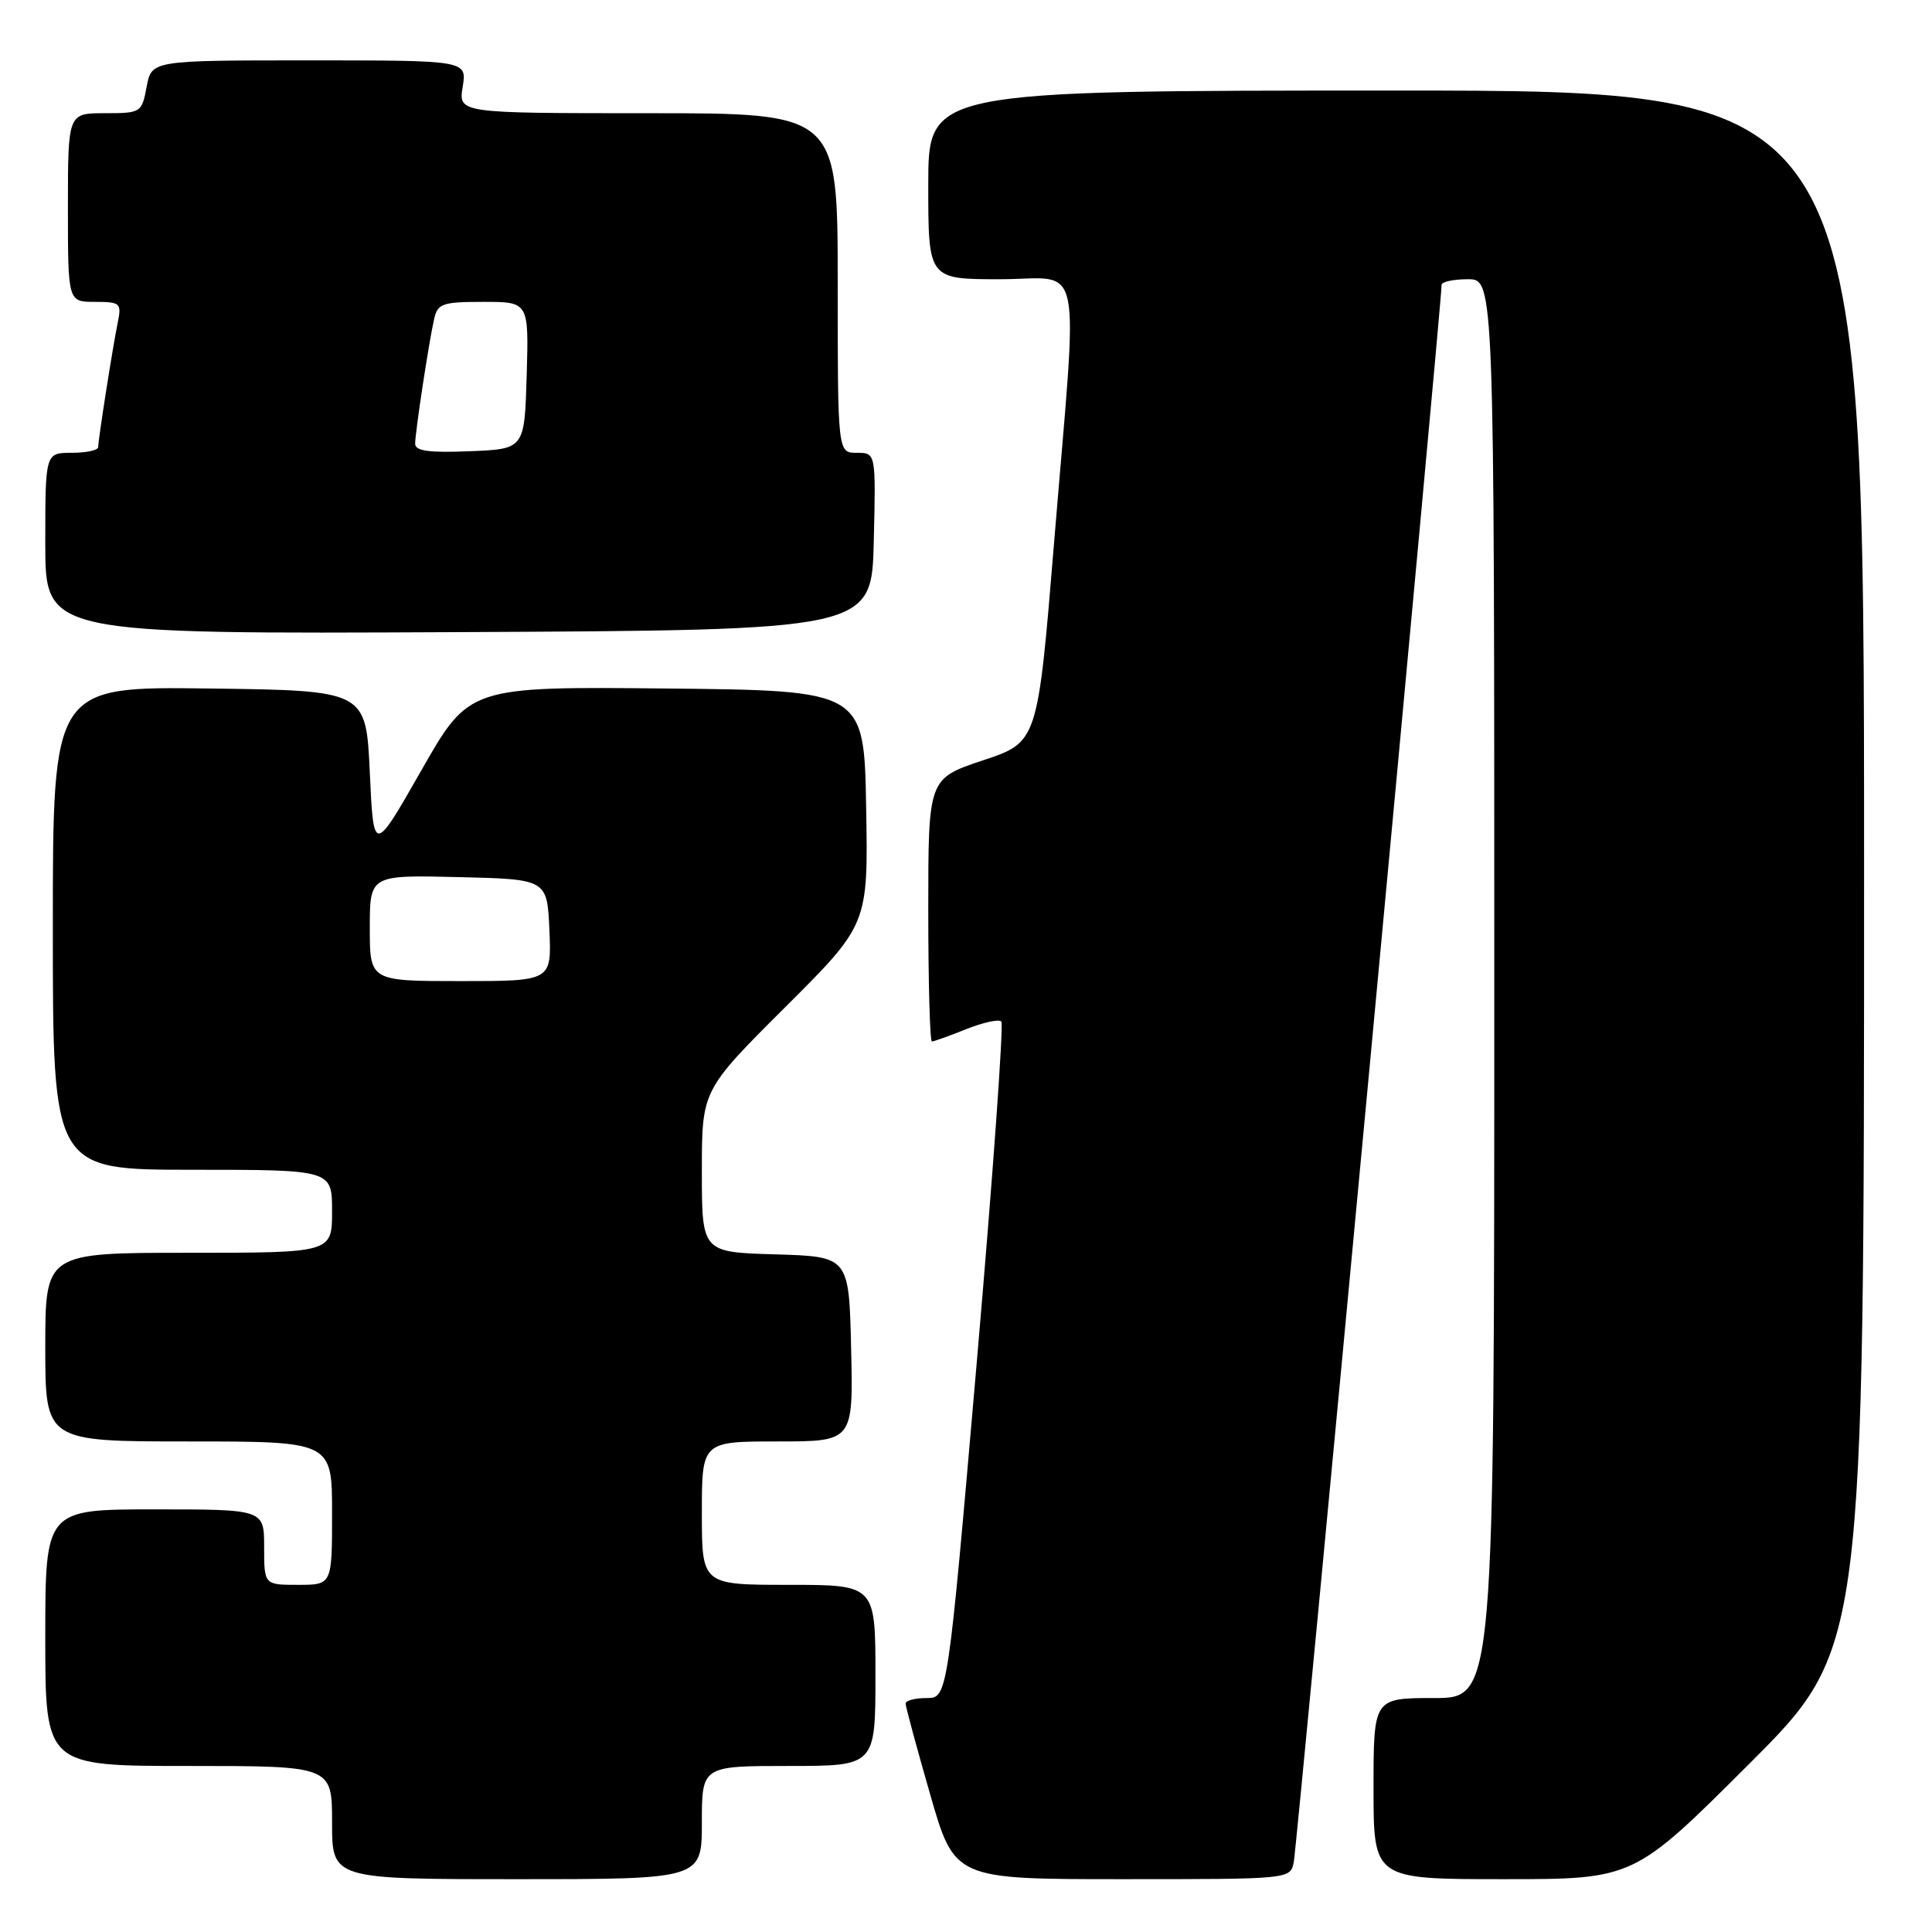 <?xml version="1.0" encoding="UTF-8" standalone="no"?>
<!DOCTYPE svg PUBLIC "-//W3C//DTD SVG 1.1//EN" "http://www.w3.org/Graphics/SVG/1.1/DTD/svg11.dtd" >
<svg xmlns="http://www.w3.org/2000/svg" xmlns:xlink="http://www.w3.org/1999/xlink" version="1.1" viewBox="0 0 256 256">
 <g >
 <path fill="currentColor"
d=" M 93.00 241.50 C 93.00 234.00 93.00 234.00 104.50 234.00 C 116.00 234.00 116.00 234.00 116.00 222.00 C 116.00 210.00 116.00 210.00 104.50 210.00 C 93.00 210.00 93.00 210.00 93.00 200.50 C 93.00 191.00 93.00 191.00 103.03 191.00 C 113.06 191.00 113.06 191.00 112.78 178.75 C 112.50 166.50 112.50 166.50 102.75 166.21 C 93.00 165.93 93.00 165.93 93.00 155.20 C 93.00 144.47 93.00 144.47 104.02 133.48 C 115.04 122.50 115.04 122.50 114.77 107.00 C 114.50 91.50 114.50 91.50 88.33 91.23 C 62.16 90.97 62.16 90.97 55.83 102.08 C 49.50 113.18 49.50 113.18 49.00 102.34 C 48.50 91.50 48.50 91.50 27.75 91.23 C 7.00 90.96 7.00 90.96 7.00 122.98 C 7.00 155.00 7.00 155.00 25.50 155.00 C 44.00 155.00 44.00 155.00 44.00 160.50 C 44.00 166.00 44.00 166.00 25.00 166.00 C 6.00 166.00 6.00 166.00 6.00 178.50 C 6.00 191.00 6.00 191.00 25.00 191.00 C 44.00 191.00 44.00 191.00 44.00 200.50 C 44.00 210.00 44.00 210.00 39.50 210.00 C 35.00 210.00 35.00 210.00 35.00 205.00 C 35.00 200.00 35.00 200.00 20.50 200.00 C 6.00 200.00 6.00 200.00 6.00 217.00 C 6.00 234.00 6.00 234.00 25.00 234.00 C 44.00 234.00 44.00 234.00 44.00 241.50 C 44.00 249.00 44.00 249.00 68.50 249.00 C 93.00 249.00 93.00 249.00 93.00 241.50 Z  M 171.43 246.75 C 171.85 244.74 191.08 39.59 191.02 37.75 C 191.01 37.34 192.57 37.00 194.50 37.00 C 198.00 37.00 198.00 37.00 198.00 131.00 C 198.00 225.00 198.00 225.00 190.00 225.00 C 182.00 225.00 182.00 225.00 182.00 237.00 C 182.00 249.00 182.00 249.00 199.24 249.00 C 216.48 249.00 216.48 249.00 231.74 233.76 C 247.00 218.52 247.00 218.52 247.00 115.26 C 247.00 12.00 247.00 12.00 185.00 12.00 C 123.00 12.00 123.00 12.00 123.00 24.50 C 123.00 37.00 123.00 37.00 132.50 37.00 C 143.73 37.00 142.88 32.89 139.67 71.92 C 137.50 98.34 137.50 98.34 130.25 100.75 C 123.00 103.17 123.00 103.17 123.00 120.58 C 123.00 130.16 123.22 138.00 123.48 138.00 C 123.74 138.00 125.79 137.27 128.02 136.37 C 130.26 135.48 132.35 135.02 132.68 135.35 C 133.01 135.68 131.55 155.99 129.43 180.48 C 125.57 225.00 125.57 225.00 122.79 225.00 C 121.25 225.00 120.00 225.33 120.00 225.73 C 120.00 226.14 121.46 231.54 123.24 237.73 C 126.48 249.00 126.48 249.00 148.72 249.00 C 170.96 249.00 170.96 249.00 171.43 246.75 Z  M 115.78 71.75 C 116.06 60.00 116.06 60.00 113.53 60.00 C 111.00 60.00 111.00 60.00 111.00 37.50 C 111.00 15.00 111.00 15.00 85.87 15.00 C 60.74 15.00 60.74 15.00 61.31 11.50 C 61.87 8.00 61.87 8.00 40.98 8.00 C 20.09 8.00 20.09 8.00 19.43 11.50 C 18.79 14.93 18.68 15.00 13.89 15.00 C 9.00 15.00 9.00 15.00 9.00 27.50 C 9.00 40.00 9.00 40.00 12.58 40.00 C 15.95 40.00 16.13 40.16 15.60 42.75 C 14.92 46.07 13.02 58.20 13.01 59.25 C 13.00 59.66 11.43 60.00 9.50 60.00 C 6.00 60.00 6.00 60.00 6.00 72.01 C 6.00 84.02 6.00 84.02 60.75 83.76 C 115.50 83.50 115.50 83.50 115.78 71.75 Z  M 49.00 122.97 C 49.00 115.94 49.00 115.94 60.75 116.22 C 72.50 116.50 72.50 116.50 72.80 123.25 C 73.09 130.00 73.09 130.00 61.05 130.00 C 49.00 130.00 49.00 130.00 49.00 122.97 Z  M 55.01 58.79 C 55.02 57.22 56.82 45.36 57.53 42.25 C 57.99 40.22 58.63 40.00 64.06 40.00 C 70.07 40.00 70.07 40.00 69.79 49.75 C 69.50 59.50 69.50 59.50 62.25 59.79 C 56.83 60.01 55.00 59.76 55.01 58.79 Z "/>
</g>
</svg>